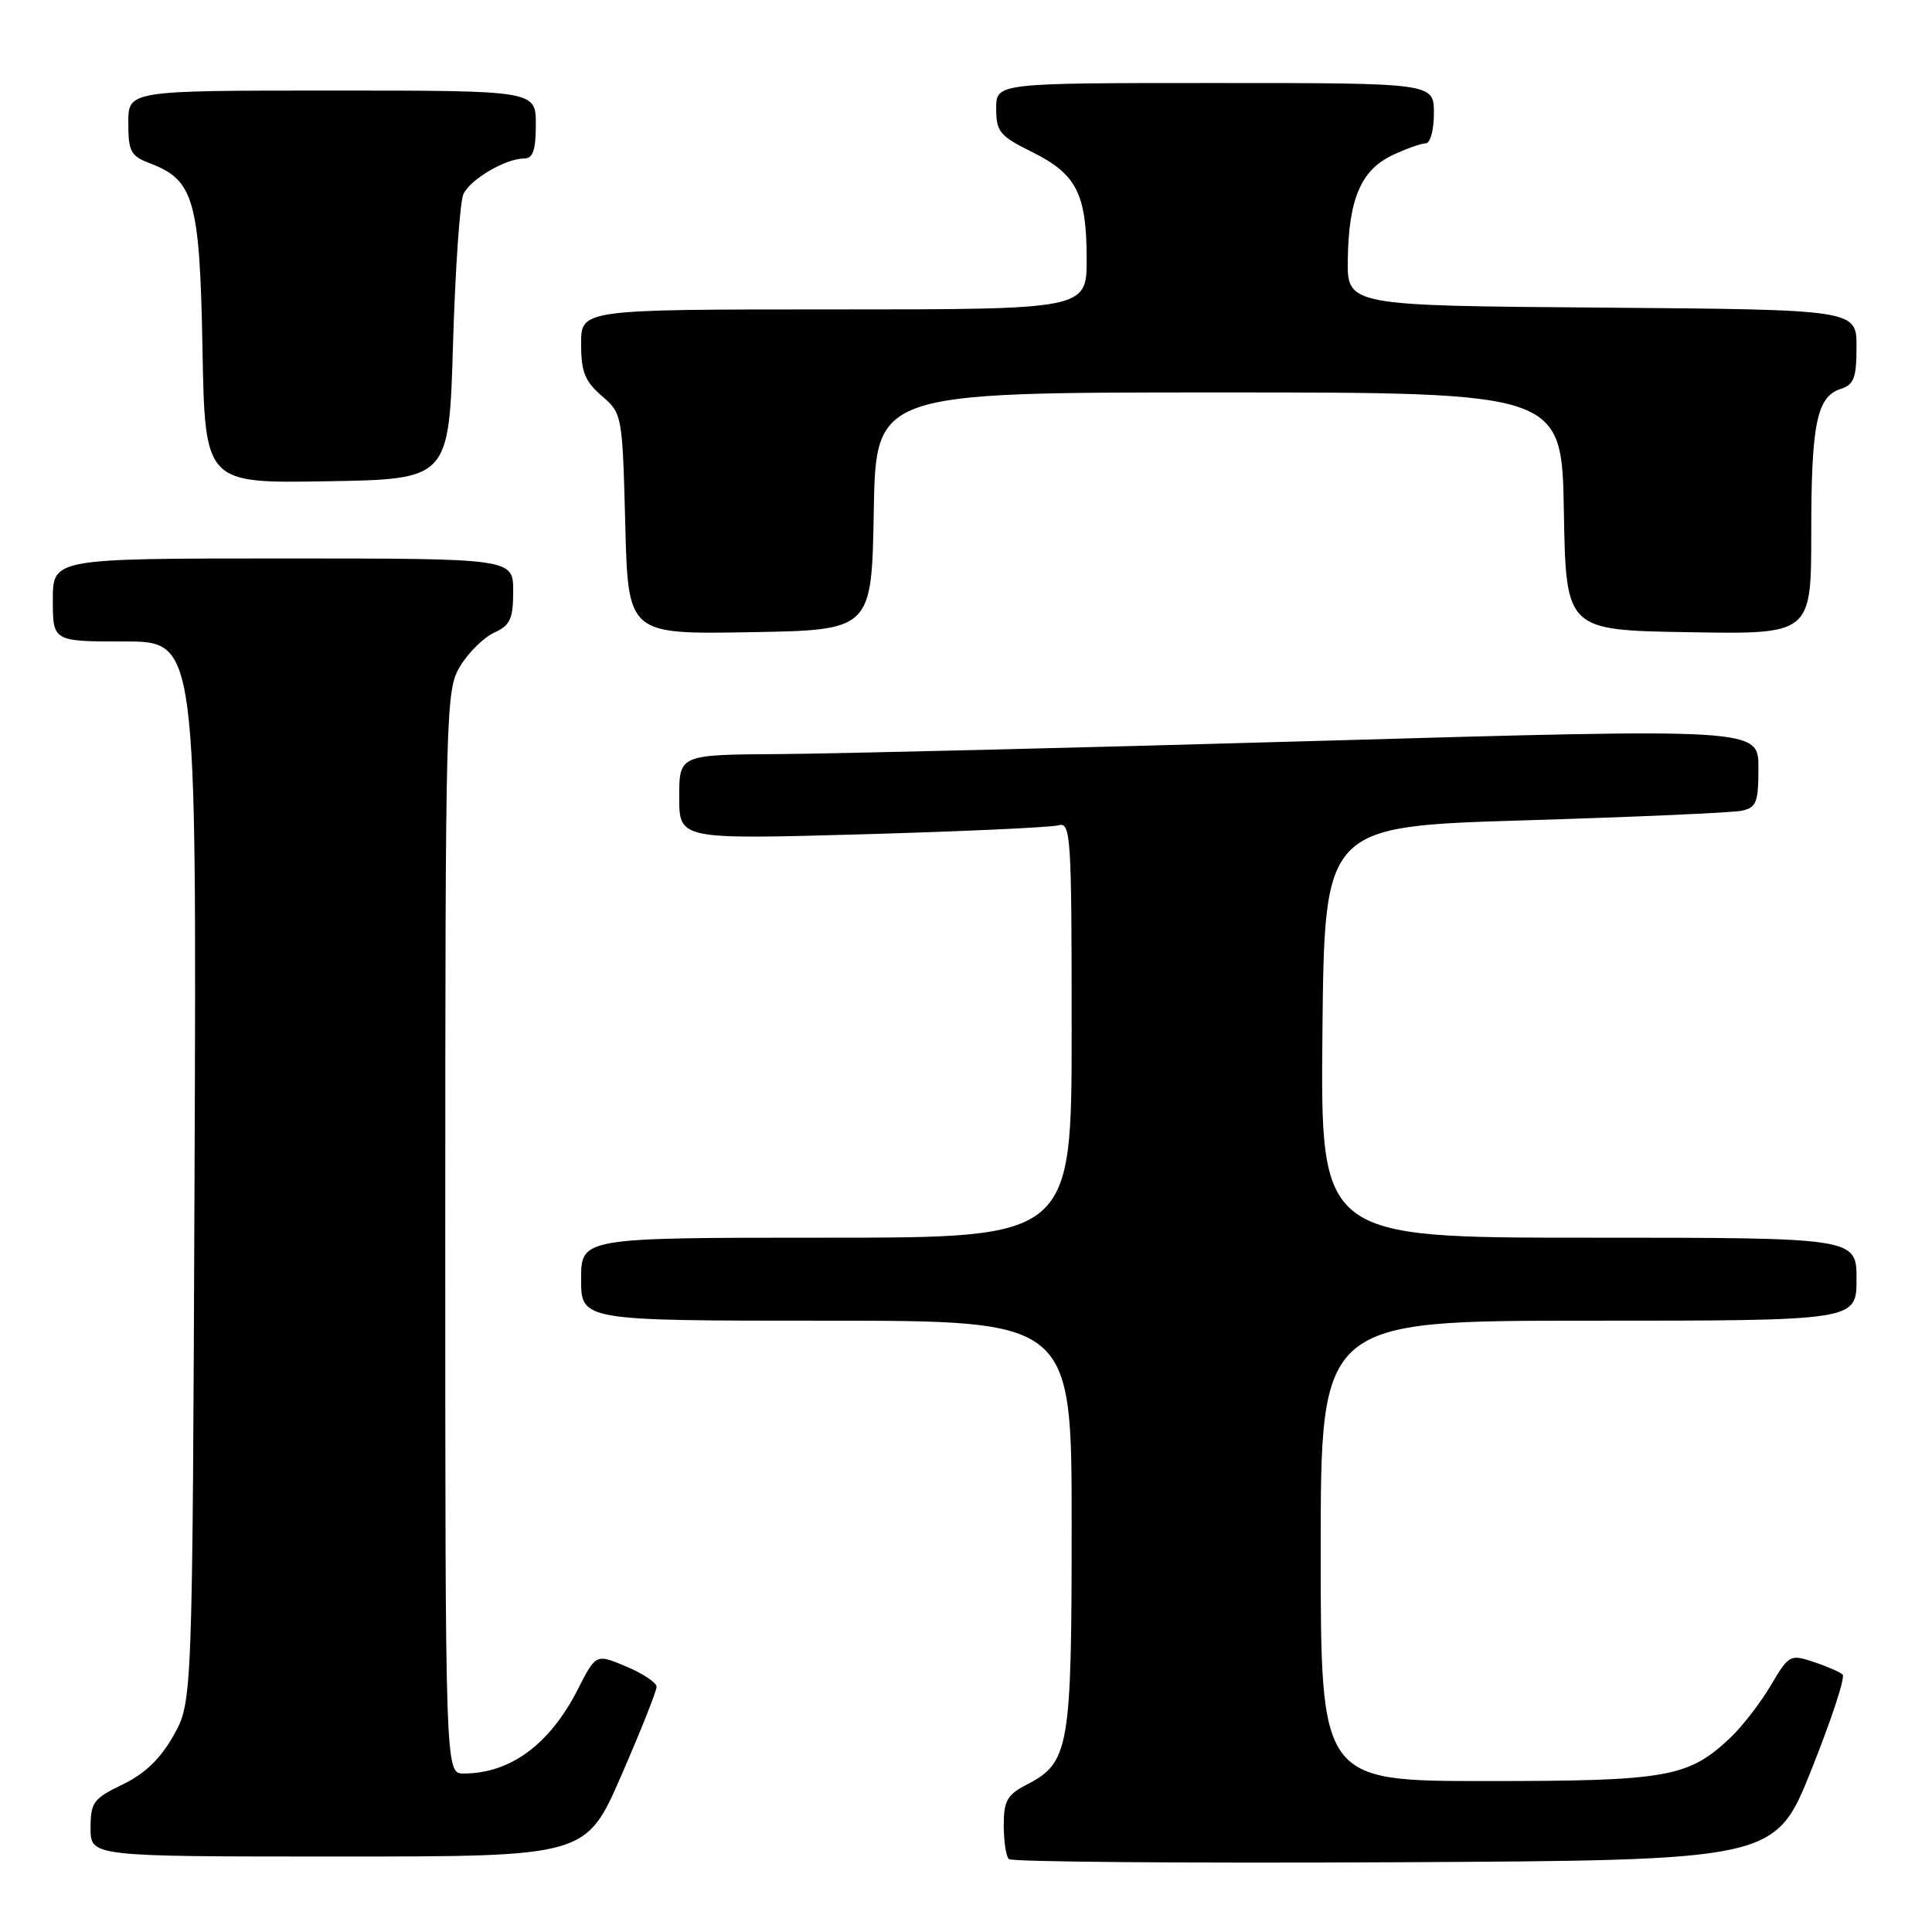 <?xml version="1.0" encoding="UTF-8" standalone="no"?>
<!DOCTYPE svg PUBLIC "-//W3C//DTD SVG 1.1//EN" "http://www.w3.org/Graphics/SVG/1.1/DTD/svg11.dtd" >
<svg xmlns="http://www.w3.org/2000/svg" xmlns:xlink="http://www.w3.org/1999/xlink" version="1.1" viewBox="0 0 256 256">
 <g >
 <path fill="currentColor"
d=" M 240.02 234.50 C 242.66 227.90 244.53 222.22 244.16 221.89 C 243.80 221.55 242.06 220.79 240.30 220.21 C 237.21 219.18 237.03 219.28 234.64 223.32 C 233.29 225.62 230.90 228.71 229.34 230.20 C 223.75 235.51 221.01 236.00 197.03 236.00 C 175.00 236.00 175.00 236.00 175.00 205.50 C 175.00 175.00 175.00 175.00 210.50 175.00 C 246.00 175.00 246.00 175.00 246.00 169.50 C 246.00 164.00 246.00 164.00 210.48 164.00 C 174.97 164.00 174.97 164.00 175.23 136.75 C 175.50 109.50 175.50 109.50 202.00 108.70 C 216.57 108.26 229.51 107.69 230.75 107.43 C 232.74 107.02 233.00 106.35 233.00 101.73 C 233.00 96.50 233.00 96.50 174.75 98.17 C 142.71 99.09 110.54 99.87 103.25 99.92 C 90.00 100.00 90.00 100.00 90.00 105.62 C 90.00 111.23 90.00 111.23 114.25 110.55 C 127.59 110.17 139.29 109.63 140.25 109.36 C 141.89 108.90 142.00 110.66 142.00 136.43 C 142.00 164.00 142.00 164.00 109.50 164.00 C 77.00 164.00 77.00 164.00 77.00 169.50 C 77.00 175.00 77.00 175.00 109.50 175.00 C 142.00 175.00 142.00 175.00 142.00 202.05 C 142.00 231.82 141.70 233.55 135.98 236.51 C 133.46 237.81 133.00 238.64 133.00 241.86 C 133.00 243.95 133.30 245.97 133.68 246.34 C 134.05 246.71 157.05 246.90 184.78 246.76 C 235.22 246.50 235.22 246.50 240.02 234.50 Z  M 82.33 235.25 C 84.91 229.34 87.01 224.05 87.00 223.50 C 86.99 222.95 85.18 221.74 82.97 220.82 C 78.97 219.13 78.97 219.13 76.58 223.82 C 72.85 231.14 67.63 235.00 61.43 235.00 C 59.00 235.00 59.00 235.00 59.00 163.25 C 59.01 93.34 59.06 91.42 61.00 88.23 C 62.10 86.43 64.12 84.45 65.50 83.82 C 67.61 82.86 68.00 82.00 68.00 78.34 C 68.00 74.00 68.00 74.00 37.50 74.00 C 7.00 74.00 7.00 74.00 7.00 79.50 C 7.00 85.00 7.00 85.00 16.53 85.00 C 26.05 85.00 26.05 85.00 25.78 155.25 C 25.50 225.50 25.50 225.50 23.00 229.95 C 21.27 233.04 19.20 235.03 16.25 236.45 C 12.37 238.32 12.00 238.82 12.00 242.25 C 12.00 246.00 12.00 246.00 44.82 246.00 C 77.65 246.00 77.65 246.00 82.33 235.25 Z  M 115.78 67.75 C 116.05 52.00 116.05 52.00 161.50 52.00 C 206.95 52.00 206.95 52.00 207.22 67.75 C 207.50 83.50 207.50 83.50 223.75 83.77 C 240.00 84.05 240.00 84.05 240.00 70.59 C 240.00 56.09 240.74 52.54 243.94 51.52 C 245.65 50.98 246.00 50.03 246.00 45.95 C 246.00 41.03 246.00 41.03 212.25 40.76 C 178.50 40.50 178.50 40.50 178.59 34.34 C 178.71 26.37 180.35 22.53 184.49 20.57 C 186.31 19.71 188.30 19.00 188.90 19.00 C 189.52 19.00 190.00 17.24 190.00 15.00 C 190.00 11.00 190.00 11.00 161.00 11.00 C 132.00 11.00 132.00 11.00 132.00 14.39 C 132.00 17.45 132.48 18.03 136.75 20.14 C 142.64 23.06 143.97 25.66 143.99 34.25 C 144.00 41.00 144.00 41.00 110.50 41.00 C 77.00 41.00 77.00 41.00 77.00 45.55 C 77.00 49.26 77.50 50.53 79.73 52.45 C 82.44 54.78 82.47 54.93 82.85 69.42 C 83.22 84.05 83.22 84.05 99.36 83.77 C 115.50 83.50 115.50 83.50 115.78 67.75 Z  M 60.03 45.50 C 60.33 35.60 60.94 26.70 61.41 25.71 C 62.33 23.75 67.01 21.00 69.45 21.00 C 70.62 21.00 71.00 19.90 71.00 16.50 C 71.00 12.00 71.00 12.00 44.00 12.00 C 17.00 12.00 17.00 12.00 17.00 16.28 C 17.00 20.08 17.32 20.68 19.89 21.65 C 25.71 23.85 26.47 26.53 26.83 46.23 C 27.16 64.05 27.16 64.05 43.33 63.77 C 59.50 63.50 59.50 63.50 60.03 45.50 Z "/>
</g>
</svg>